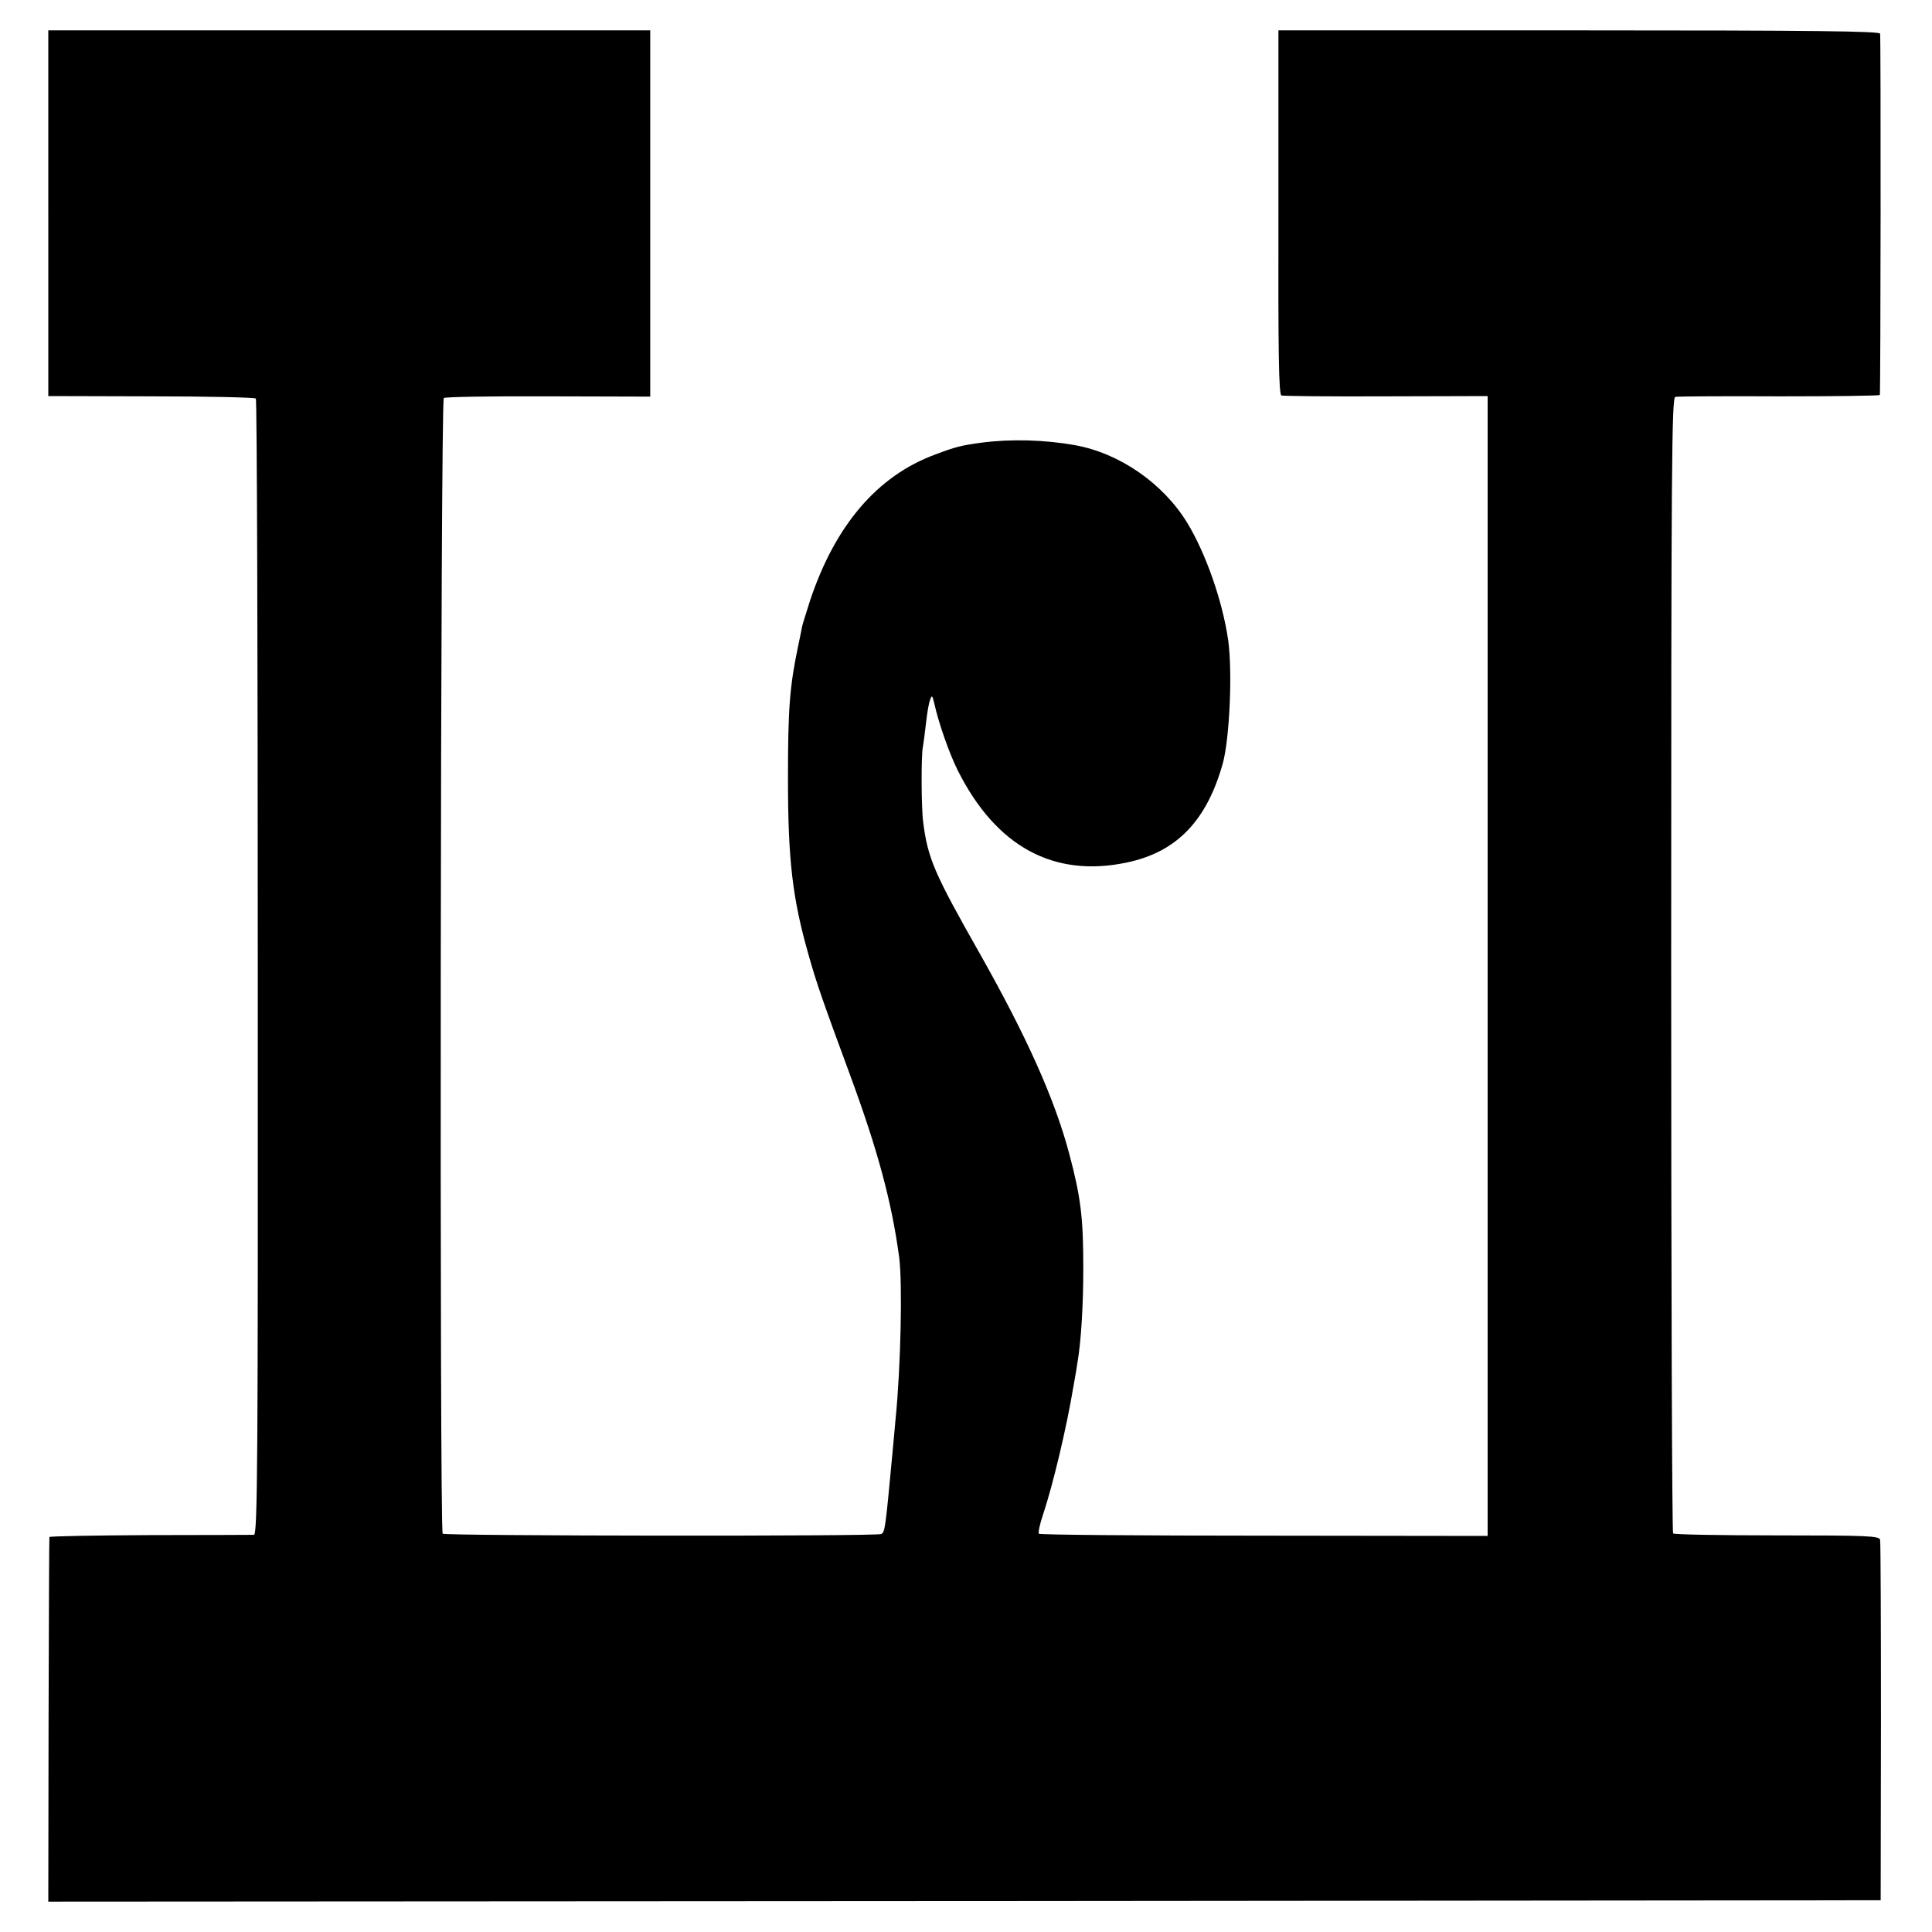 <?xml version="1.0" standalone="no"?>
<!DOCTYPE svg PUBLIC "-//W3C//DTD SVG 20010904//EN"
 "http://www.w3.org/TR/2001/REC-SVG-20010904/DTD/svg10.dtd">
<svg version="1.0" xmlns="http://www.w3.org/2000/svg"
 width="700pt" height="700pt" viewBox="0 0 700 700"
 preserveAspectRatio="xMidYMid meet">
<g transform="translate(0,700) scale(0.1,-0.1)"
fill="#000000" stroke="none">
<path d="M175 6228 l0 -663 372 -1 c205 0 376 -4 380 -8 4 -3 7 -931 7 -2061
1 -1820 -1 -2055 -14 -2056 -8 0 -178 -1 -377 -1 -200 -1 -364 -4 -364 -7 -1
-3 -2 -302 -3 -664 l-1 -657 3320 2 3319 3 1 645 c0 355 -1 652 -3 661 -3 14
-44 16 -373 16 -203 0 -372 3 -377 7 -4 4 -7 932 -7 2061 0 1818 2 2054 15
2057 8 2 178 3 378 2 199 0 362 2 363 5 3 18 4 1298 1 1309 -3 9 -230 12
-1092 12 l-1088 0 0 -659 c-1 -509 1 -660 11 -664 7 -2 177 -4 380 -3 l367 1
0 -2065 0 -2065 -810 1 c-446 0 -813 3 -816 7 -3 3 3 34 15 69 36 108 85 313
110 463 6 33 13 73 15 89 13 76 21 205 21 341 0 184 -9 257 -51 415 -53 199
-154 424 -324 725 -165 291 -188 344 -205 475 -7 50 -8 244 -1 275 2 11 7 49
11 84 4 36 10 74 15 85 6 19 8 17 15 -12 15 -69 54 -181 85 -243 139 -277 348
-390 613 -334 181 38 290 152 348 361 24 90 35 330 19 444 -20 140 -80 313
-148 425 -87 143 -245 253 -407 282 -111 20 -234 23 -340 9 -73 -10 -93 -15
-167 -43 -209 -77 -362 -256 -453 -529 -14 -45 -28 -88 -29 -95 -1 -8 -8 -39
-14 -69 -31 -147 -37 -228 -37 -480 0 -296 16 -435 75 -641 29 -103 49 -160
150 -434 100 -271 151 -460 178 -661 12 -92 6 -395 -13 -584 -2 -25 -7 -74
-10 -110 -27 -288 -28 -300 -42 -308 -14 -9 -1581 -7 -1589 1 -12 12 -8 4108
4 4115 5 4 176 7 379 6 l369 -1 0 664 0 663 -1091 0 -1090 0 0 -662z"/>
</g>
</svg>
